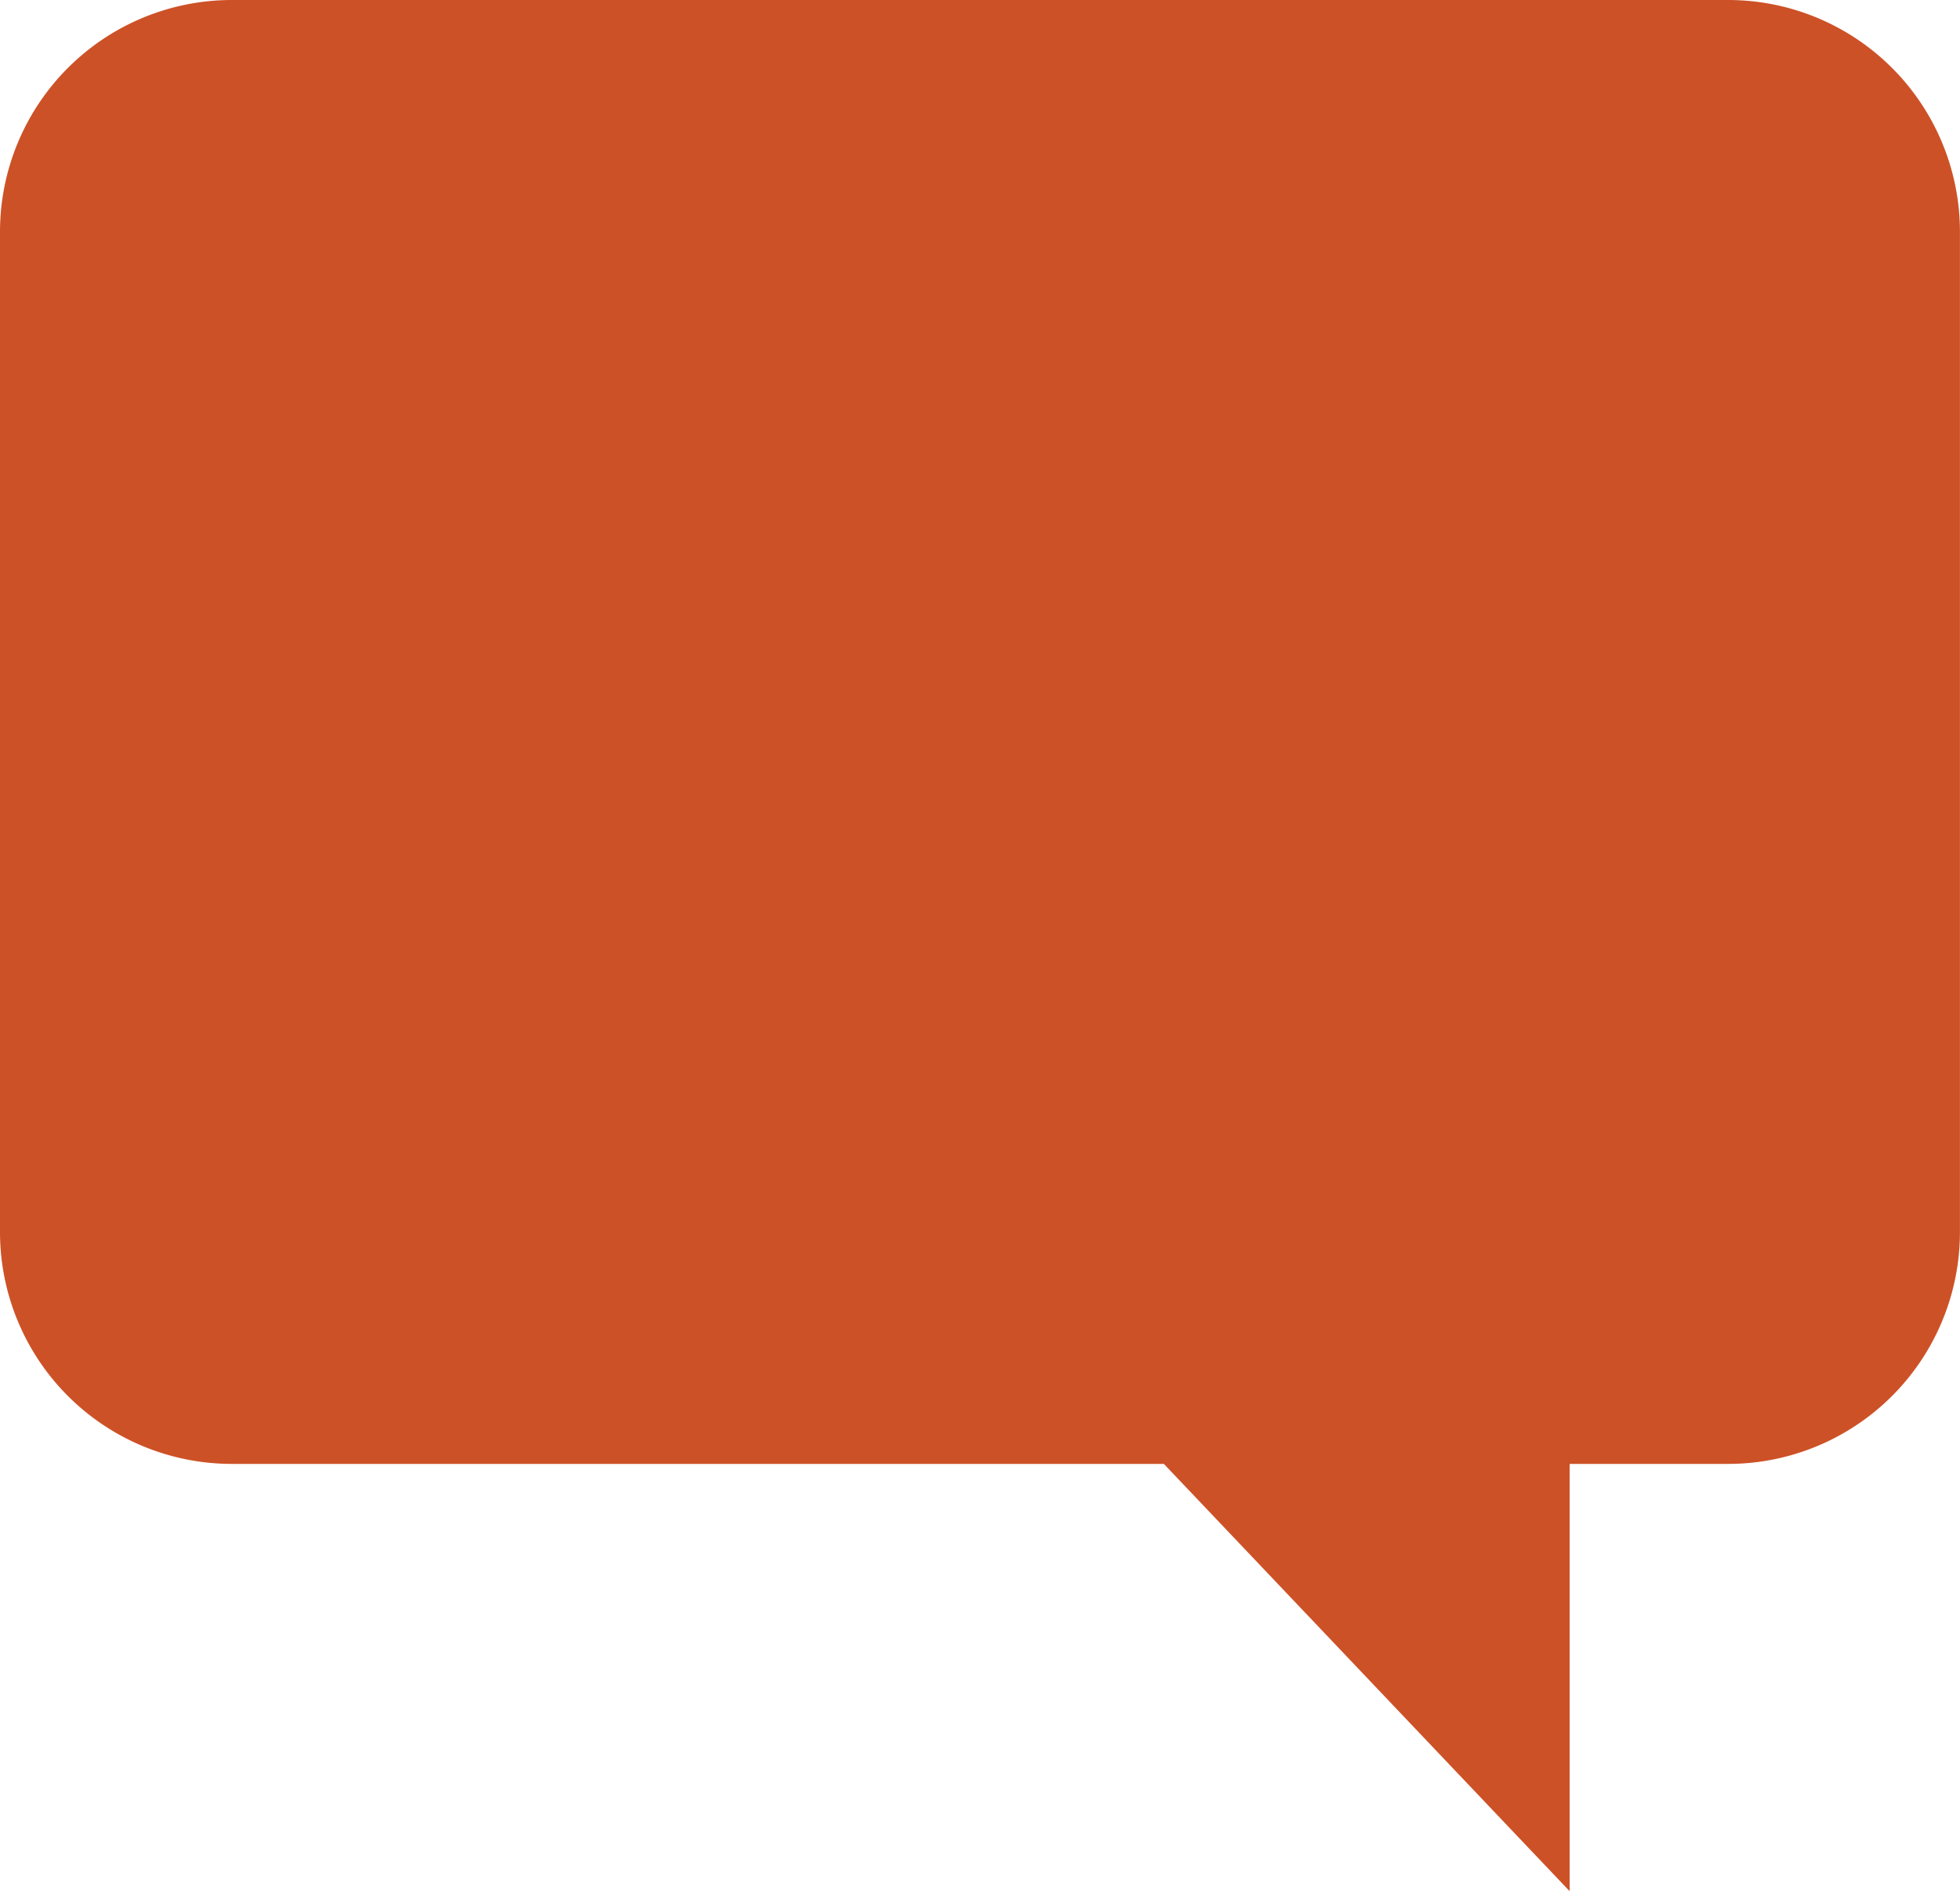 <svg xmlns="http://www.w3.org/2000/svg" viewBox="0 0 637.56 615.15"><defs><style>.cls-1{fill:#cd5127;}</style></defs><title>Asset 15</title><g id="Layer_2" data-name="Layer 2"><g id="Layer_1-2" data-name="Layer 1"><path class="cls-1" d="M562.14,0H75.42A75.42,75.42,0,0,0,0,75.42V400.76a75.43,75.43,0,0,0,75.42,75.43H378.59l132,139v-139h51.53a75.42,75.42,0,0,0,75.42-75.43V75.42A75.42,75.42,0,0,0,562.14,0Z"/></g></g></svg>